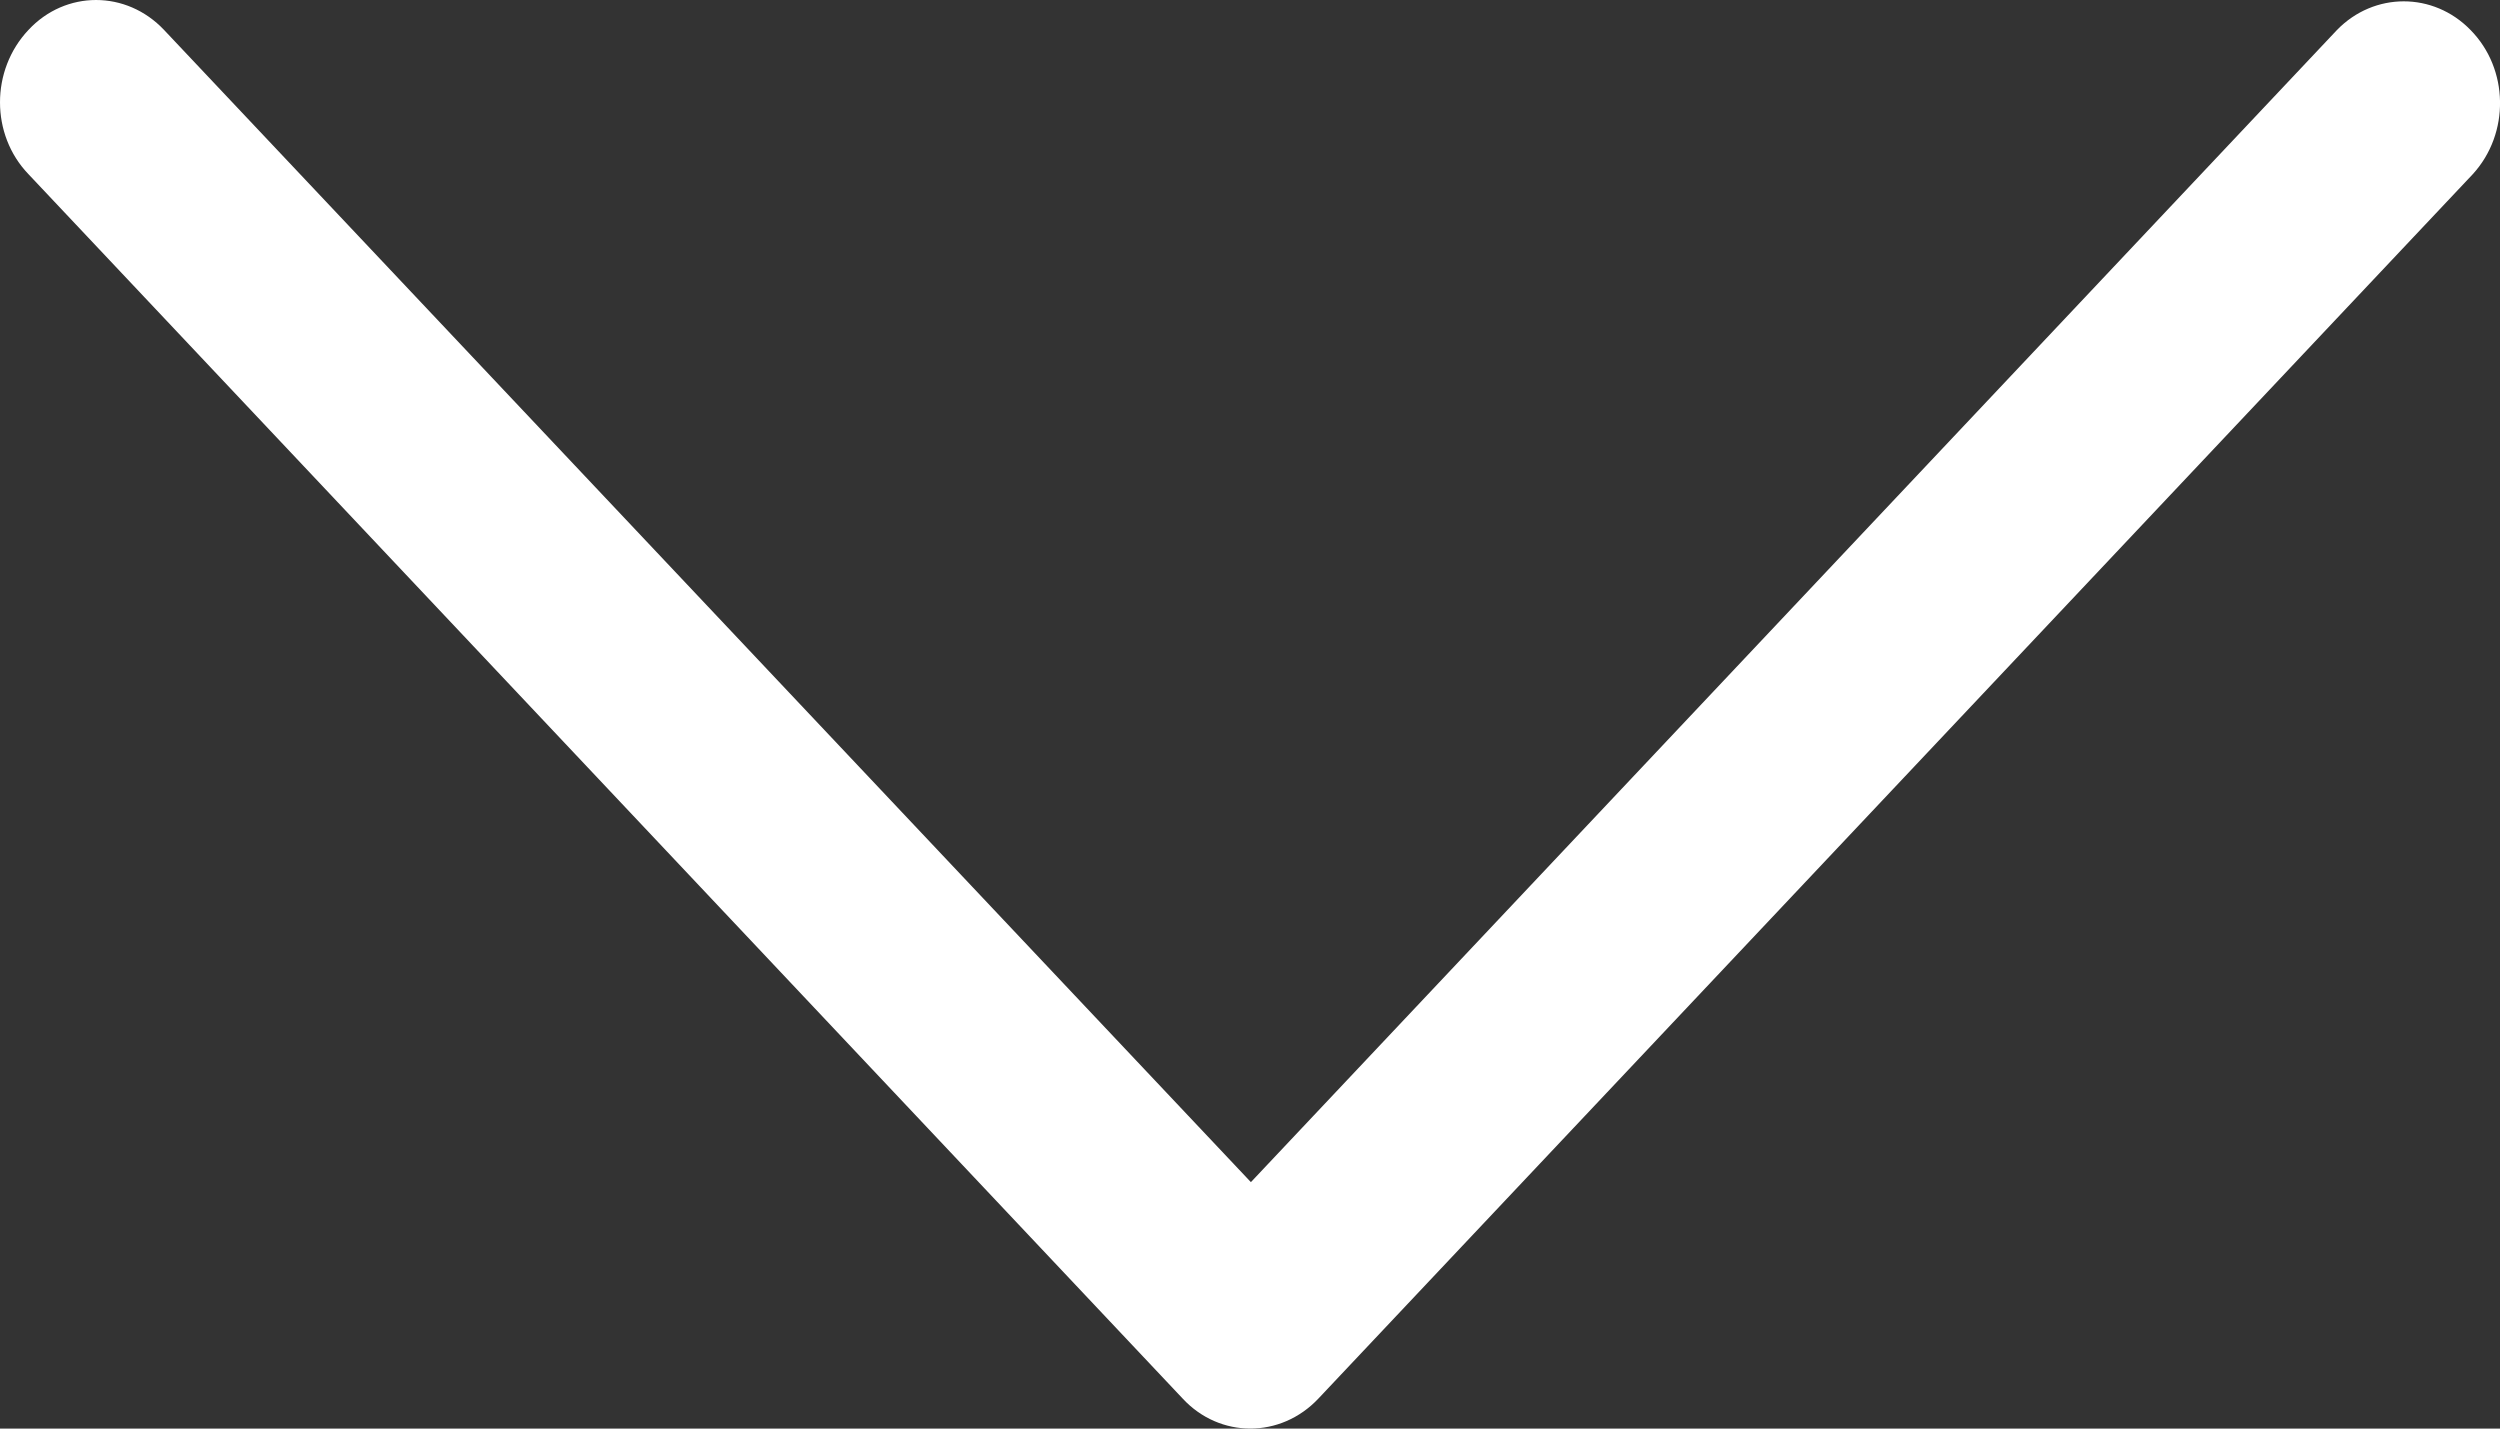 <svg width="14" height="8" viewBox="0 0 14 8" fill="none" xmlns="http://www.w3.org/2000/svg">
<rect x="0" y="0" width="14" height="8" fill="#333333" stroke="none"/>
<path d="M7.383 7.832L13.848 0.975C14.056 0.747 14.05 0.386 13.835 0.168C13.627 -0.046 13.295 -0.046 13.087 0.168L7.005 6.62L0.919 0.168C0.708 -0.056 0.367 -0.056 0.159 0.168C-0.053 0.393 -0.053 0.754 0.159 0.975L6.623 7.832C6.831 8.056 7.172 8.056 7.383 7.832Z" fill="white"/>
</svg>
